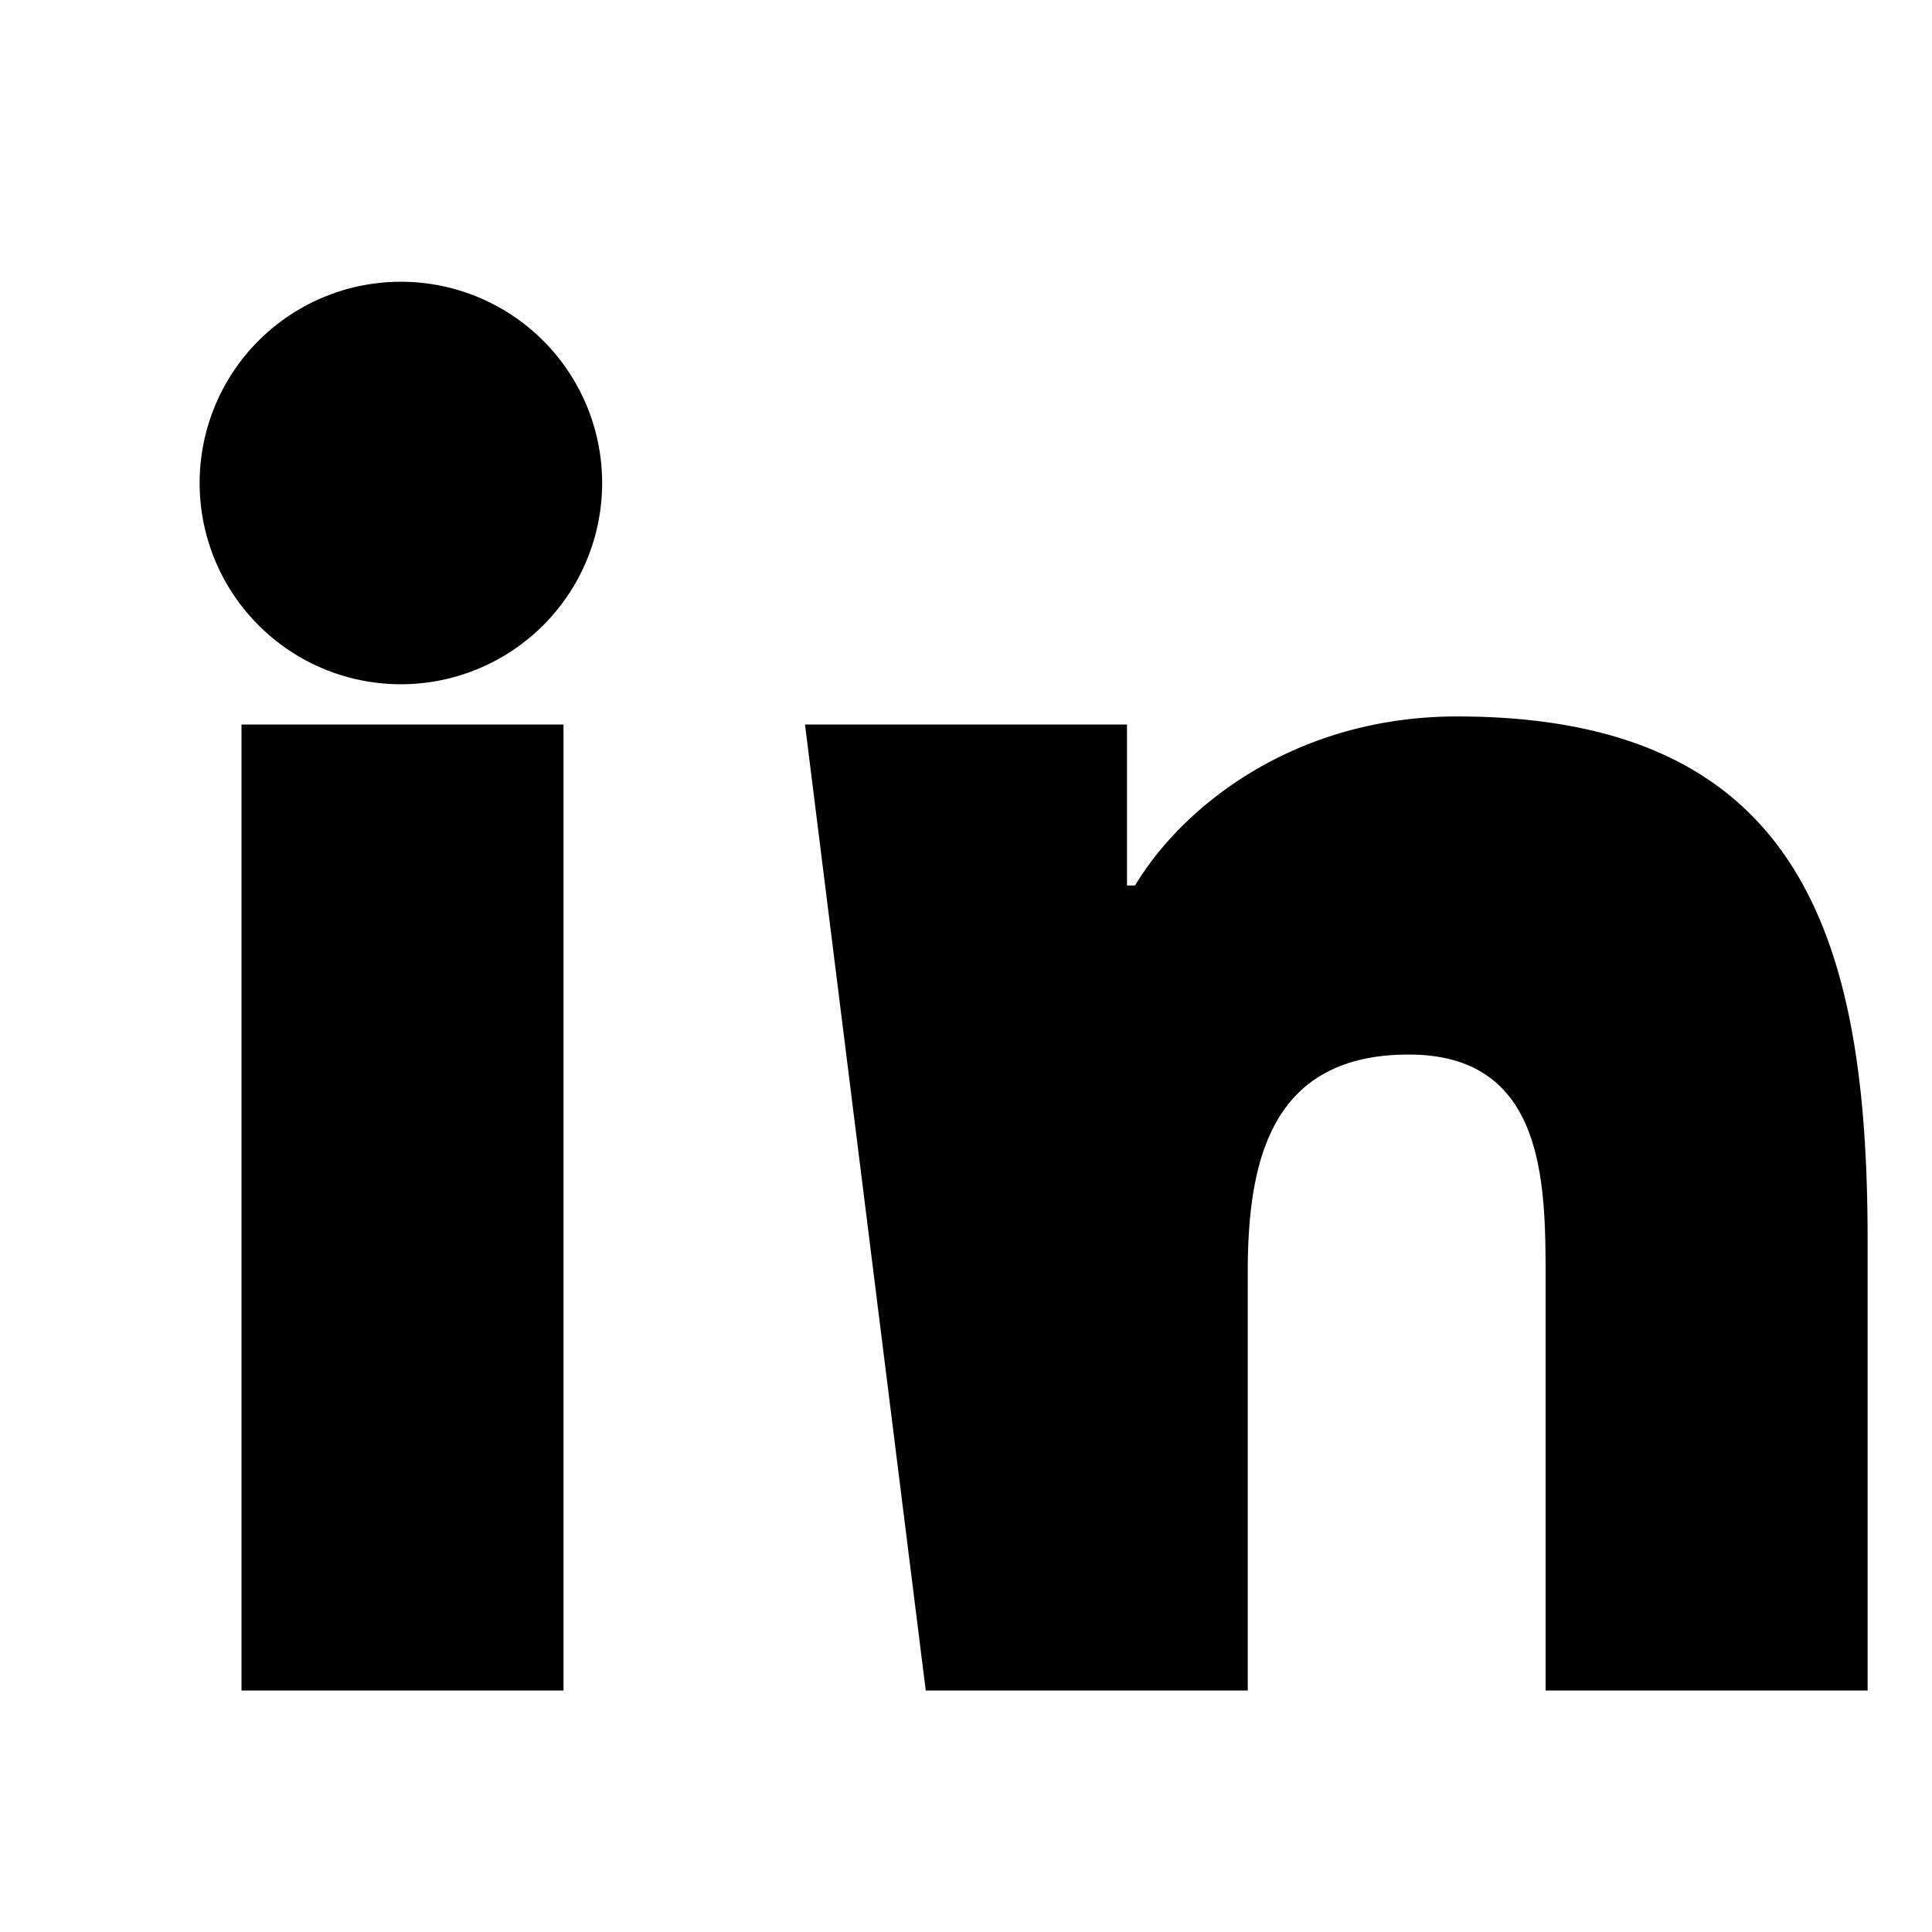 <svg xmlns="http://www.w3.org/2000/svg" viewBox="0 0 24 24" fill="currentColor" class="waki-icon" aria-hidden="true" focusable="false">
  <path d="M4.98 3.5a2.5 2.5 0 1 1 0 5 2.5 2.5 0 0 1 0-5zM3 9h4v12H3zM10 9h4v2h.1c.6-1 2-2.1 4-2.1 4.3 0 5.1 2.8 5.1 6.5V21h-4v-5.1c0-1.2 0-2.8-1.7-2.8s-2 1.3-2 2.7V21h-4z"/>
</svg>
